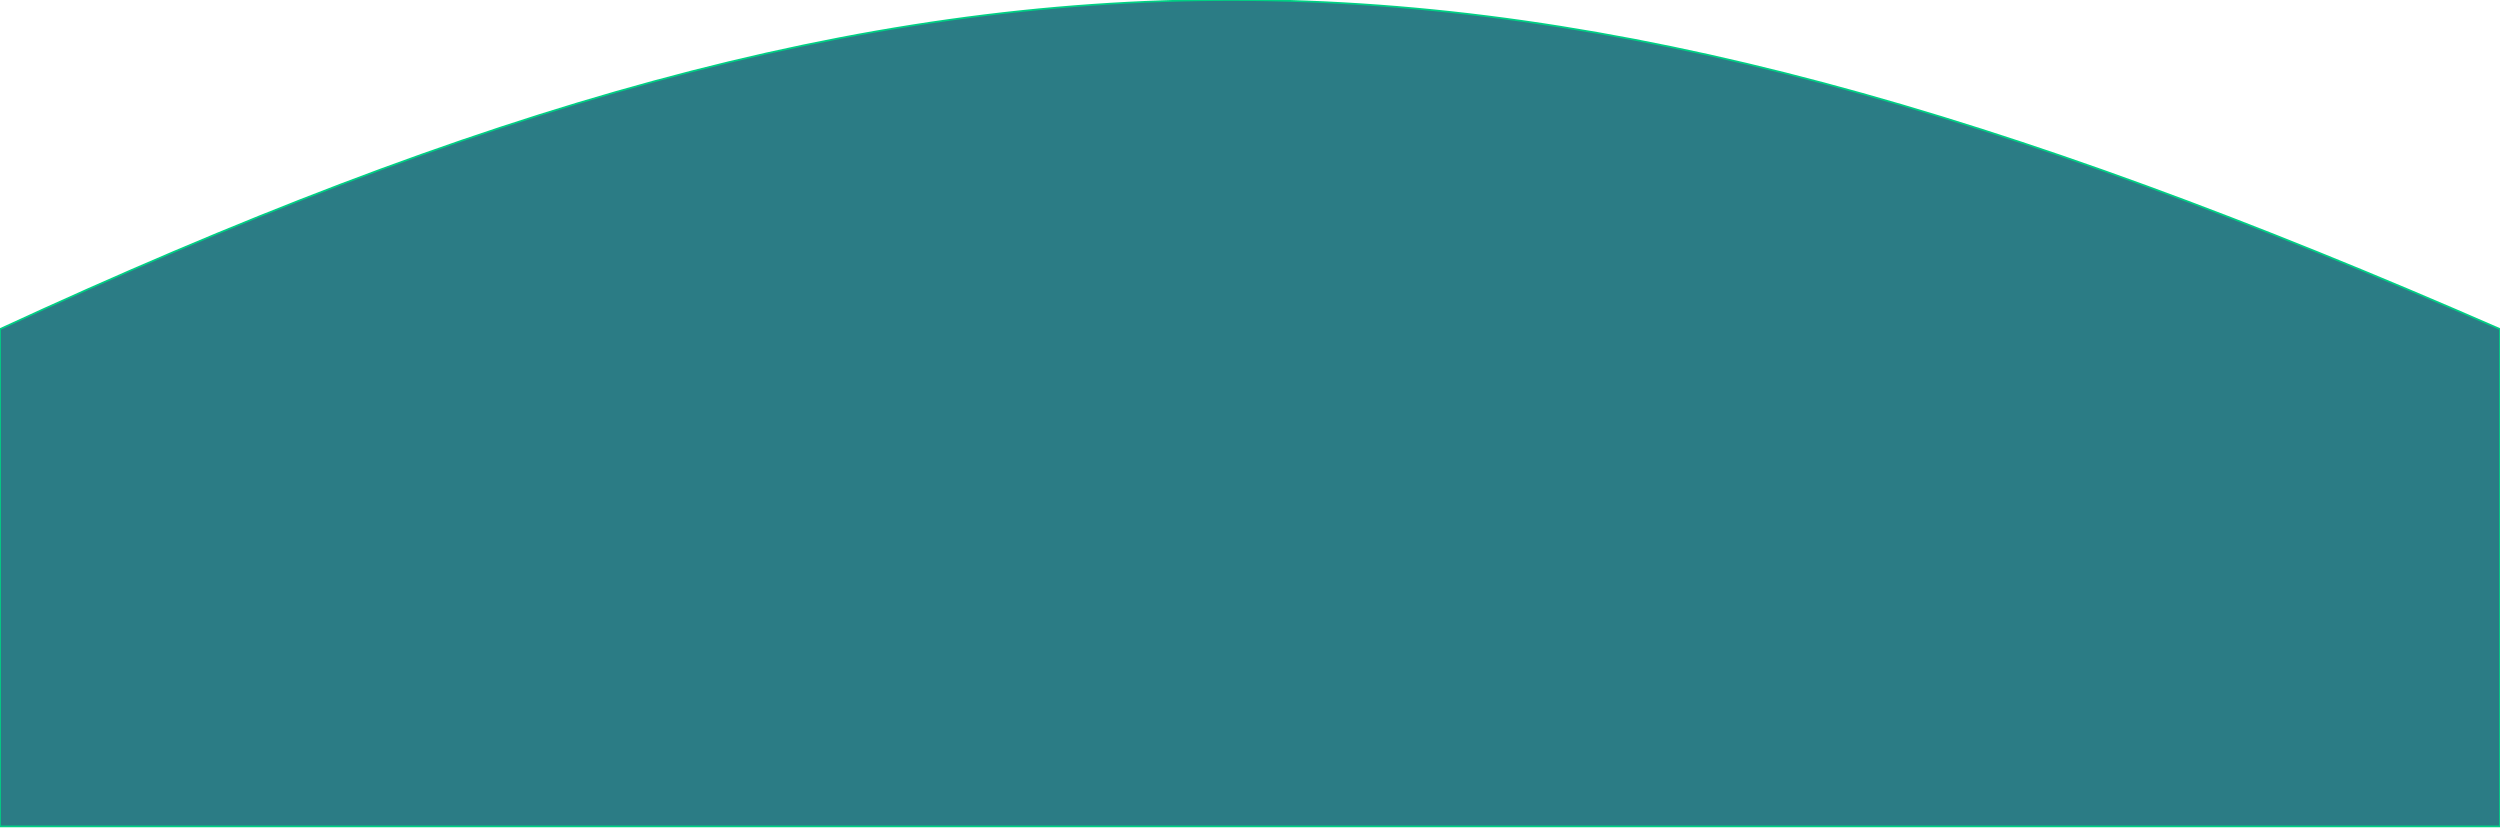 <svg width="1440" height="477" viewBox="0 0 1440 477" fill="#00d084ff" xmlns="http://www.w3.org/2000/svg">
<path fill-rule="evenodd" clip-rule="evenodd" d="M1440 189.558C866.435 -61.23 550.974 -65.134 0 189.558V476H1440V189.558Z" fill="#2B7C85"/>
<path d="M0 189.558L-0.21 189.104L-0.5 189.238V189.558H0ZM1440 189.558H1440.5V189.23L1440.2 189.099L1440 189.558ZM0 476H-0.5V476.5H0V476ZM1440 476V476.5H1440.5V476H1440ZM0.21 190.011C275.665 62.68 492.198 0.015 711.527 0.503C930.86 0.991 1153.04 64.633 1439.8 190.016L1440.2 189.099C1153.39 63.694 931.062 -0.009 711.529 -0.497C491.994 -0.985 275.309 61.743 -0.21 189.104L0.21 190.011ZM0.5 476V189.558H-0.5V476H0.5ZM1440 475.5H0V476.5H1440V475.5ZM1439.5 189.558V476H1440.5V189.558H1439.5Z" fill="#00d084ff"/>
</svg>
